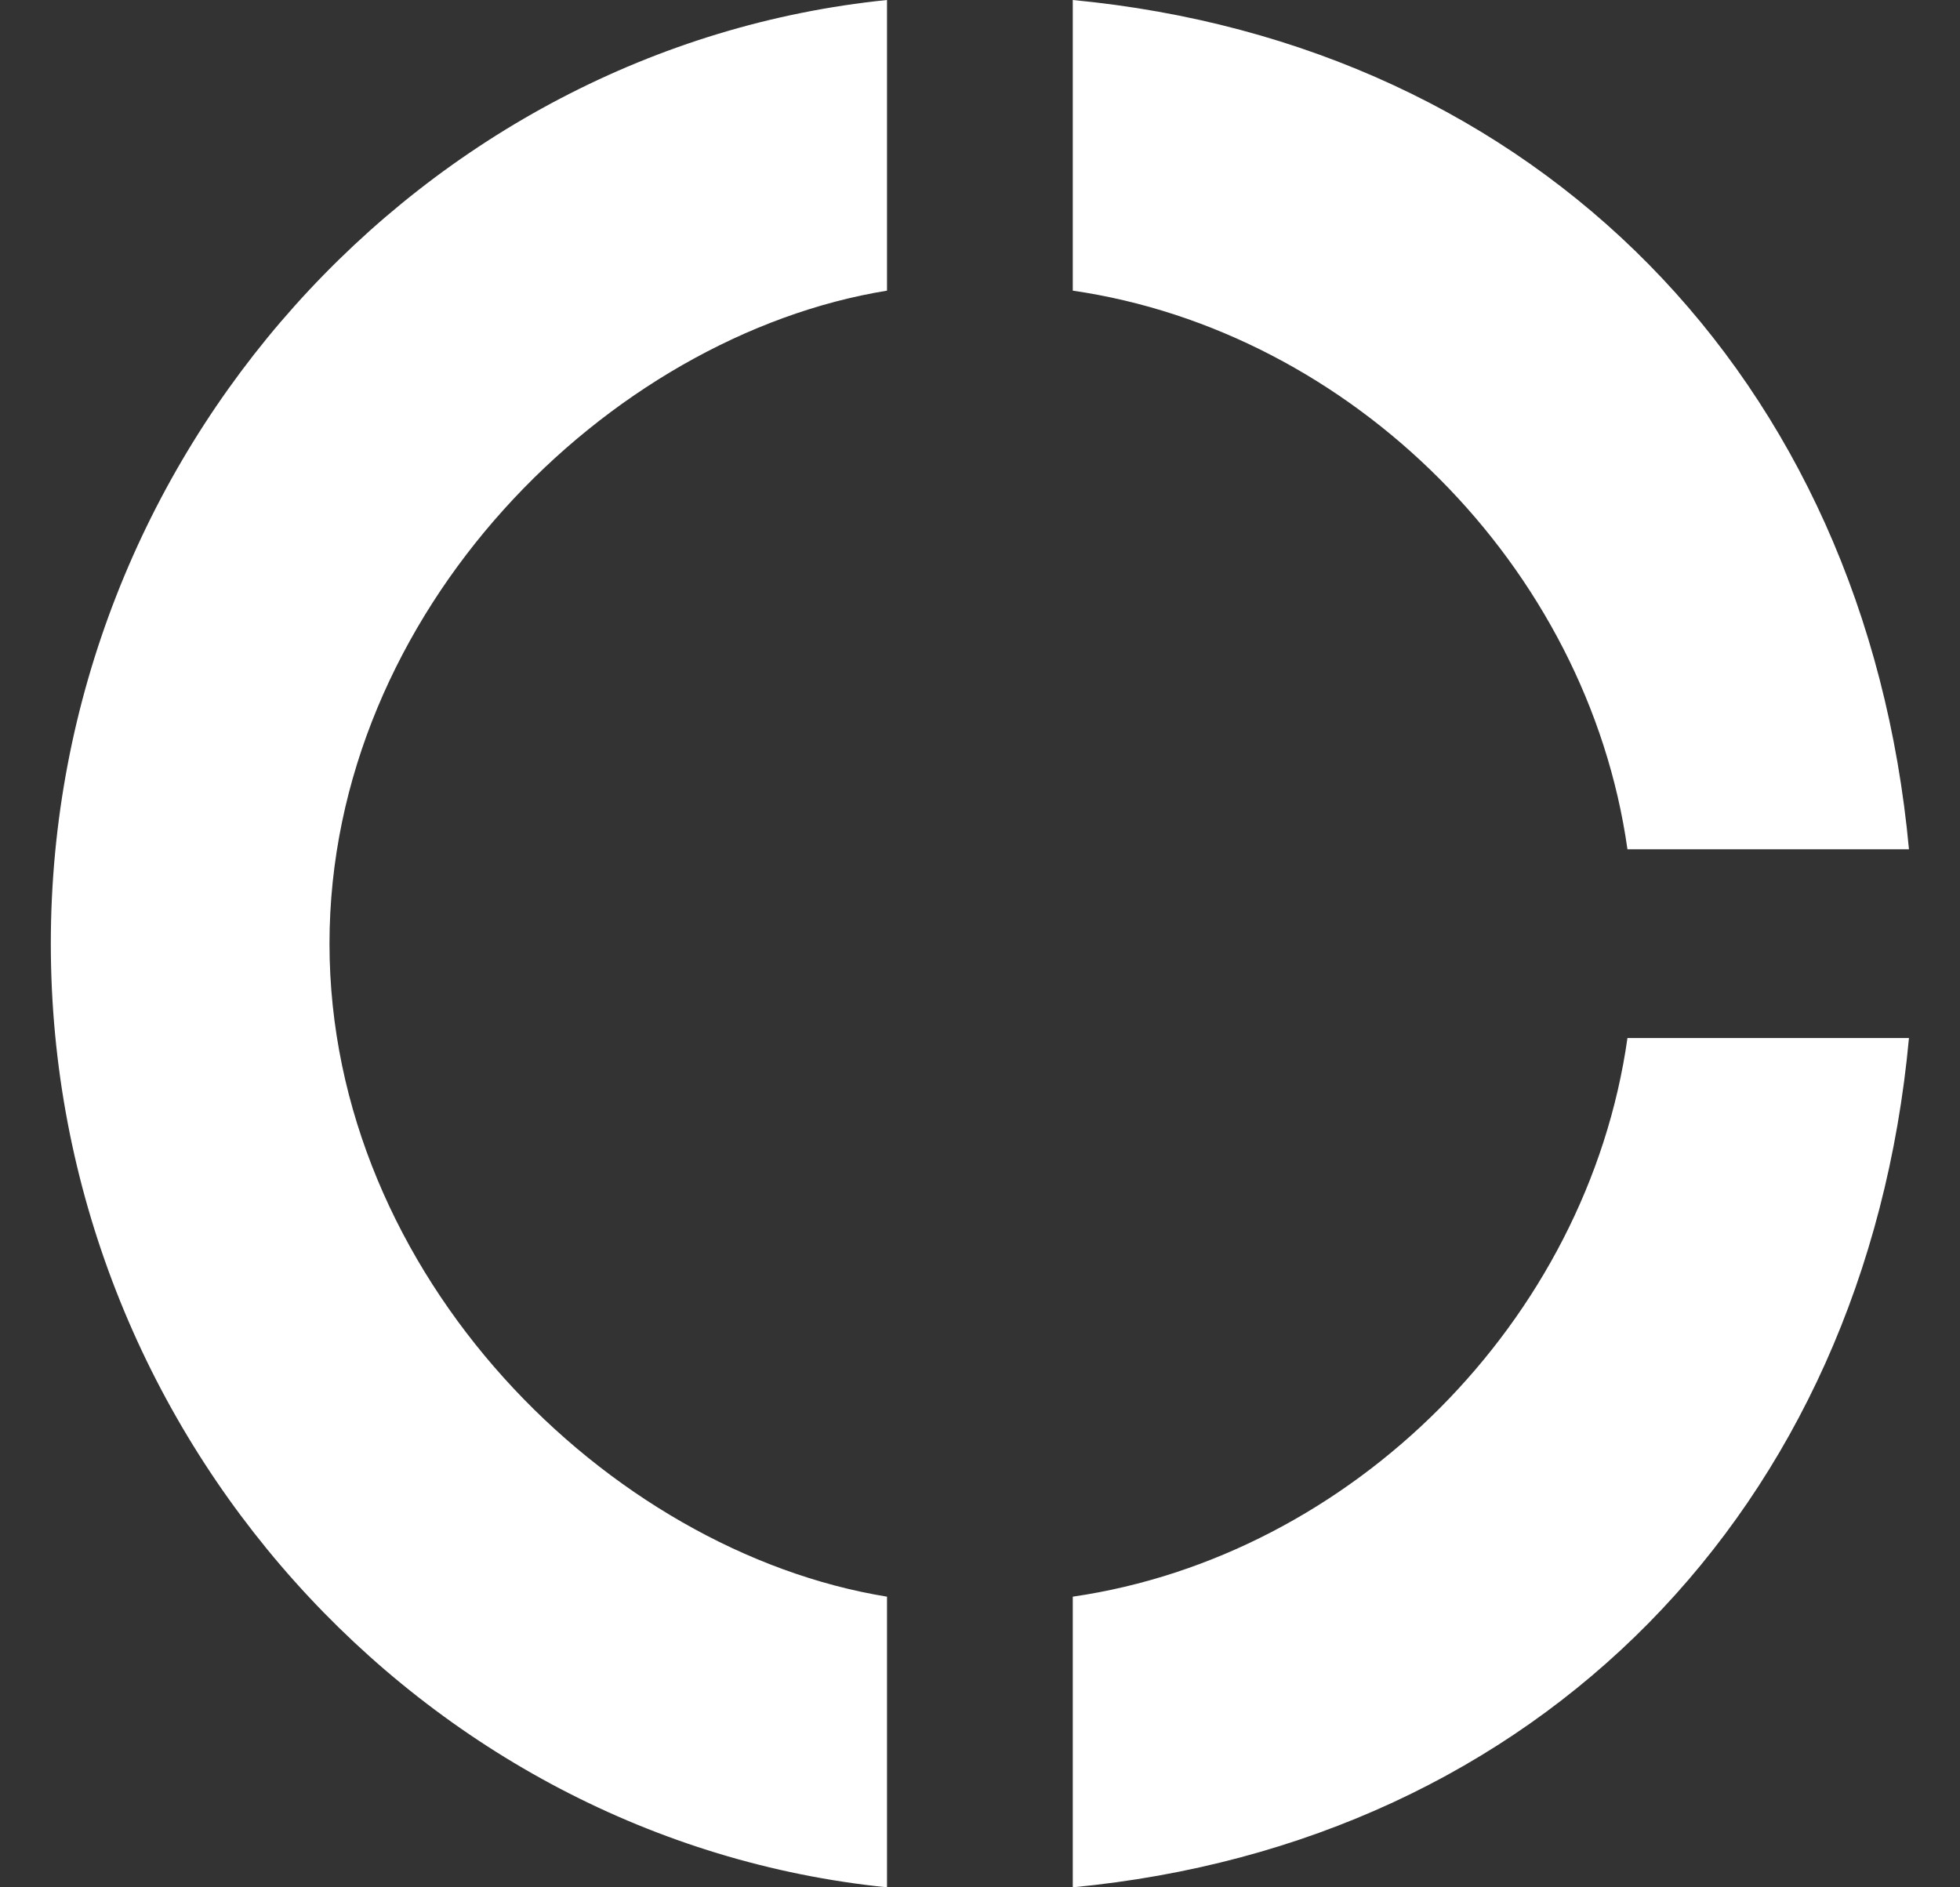 <svg width="27" height="26" viewBox="0 0 27 26" fill="none" xmlns="http://www.w3.org/2000/svg">
    <rect x="0" y="0" width="27" height="26" fill="#333333" stroke="none"/>
    <path fill-rule="evenodd" clip-rule="evenodd" d="M12.219 4.004V0C5.819 0.65 0.7 6.253 0.7 13C0.7 19.747 5.819 25.35 12.219 26V21.996C8.379 21.372 4.539 17.576 4.539 13C4.539 8.424 8.379 4.628 12.219 4.004ZM22.419 11.7H26.297C25.696 5.2 21.178 0.611 14.778 0V4.004C18.618 4.563 21.869 7.8 22.419 11.7ZM14.778 21.996V26C21.178 25.389 25.696 20.8 26.297 14.3H22.419C21.869 18.2 18.618 21.437 14.778 21.996Z" fill="white"/>
</svg>